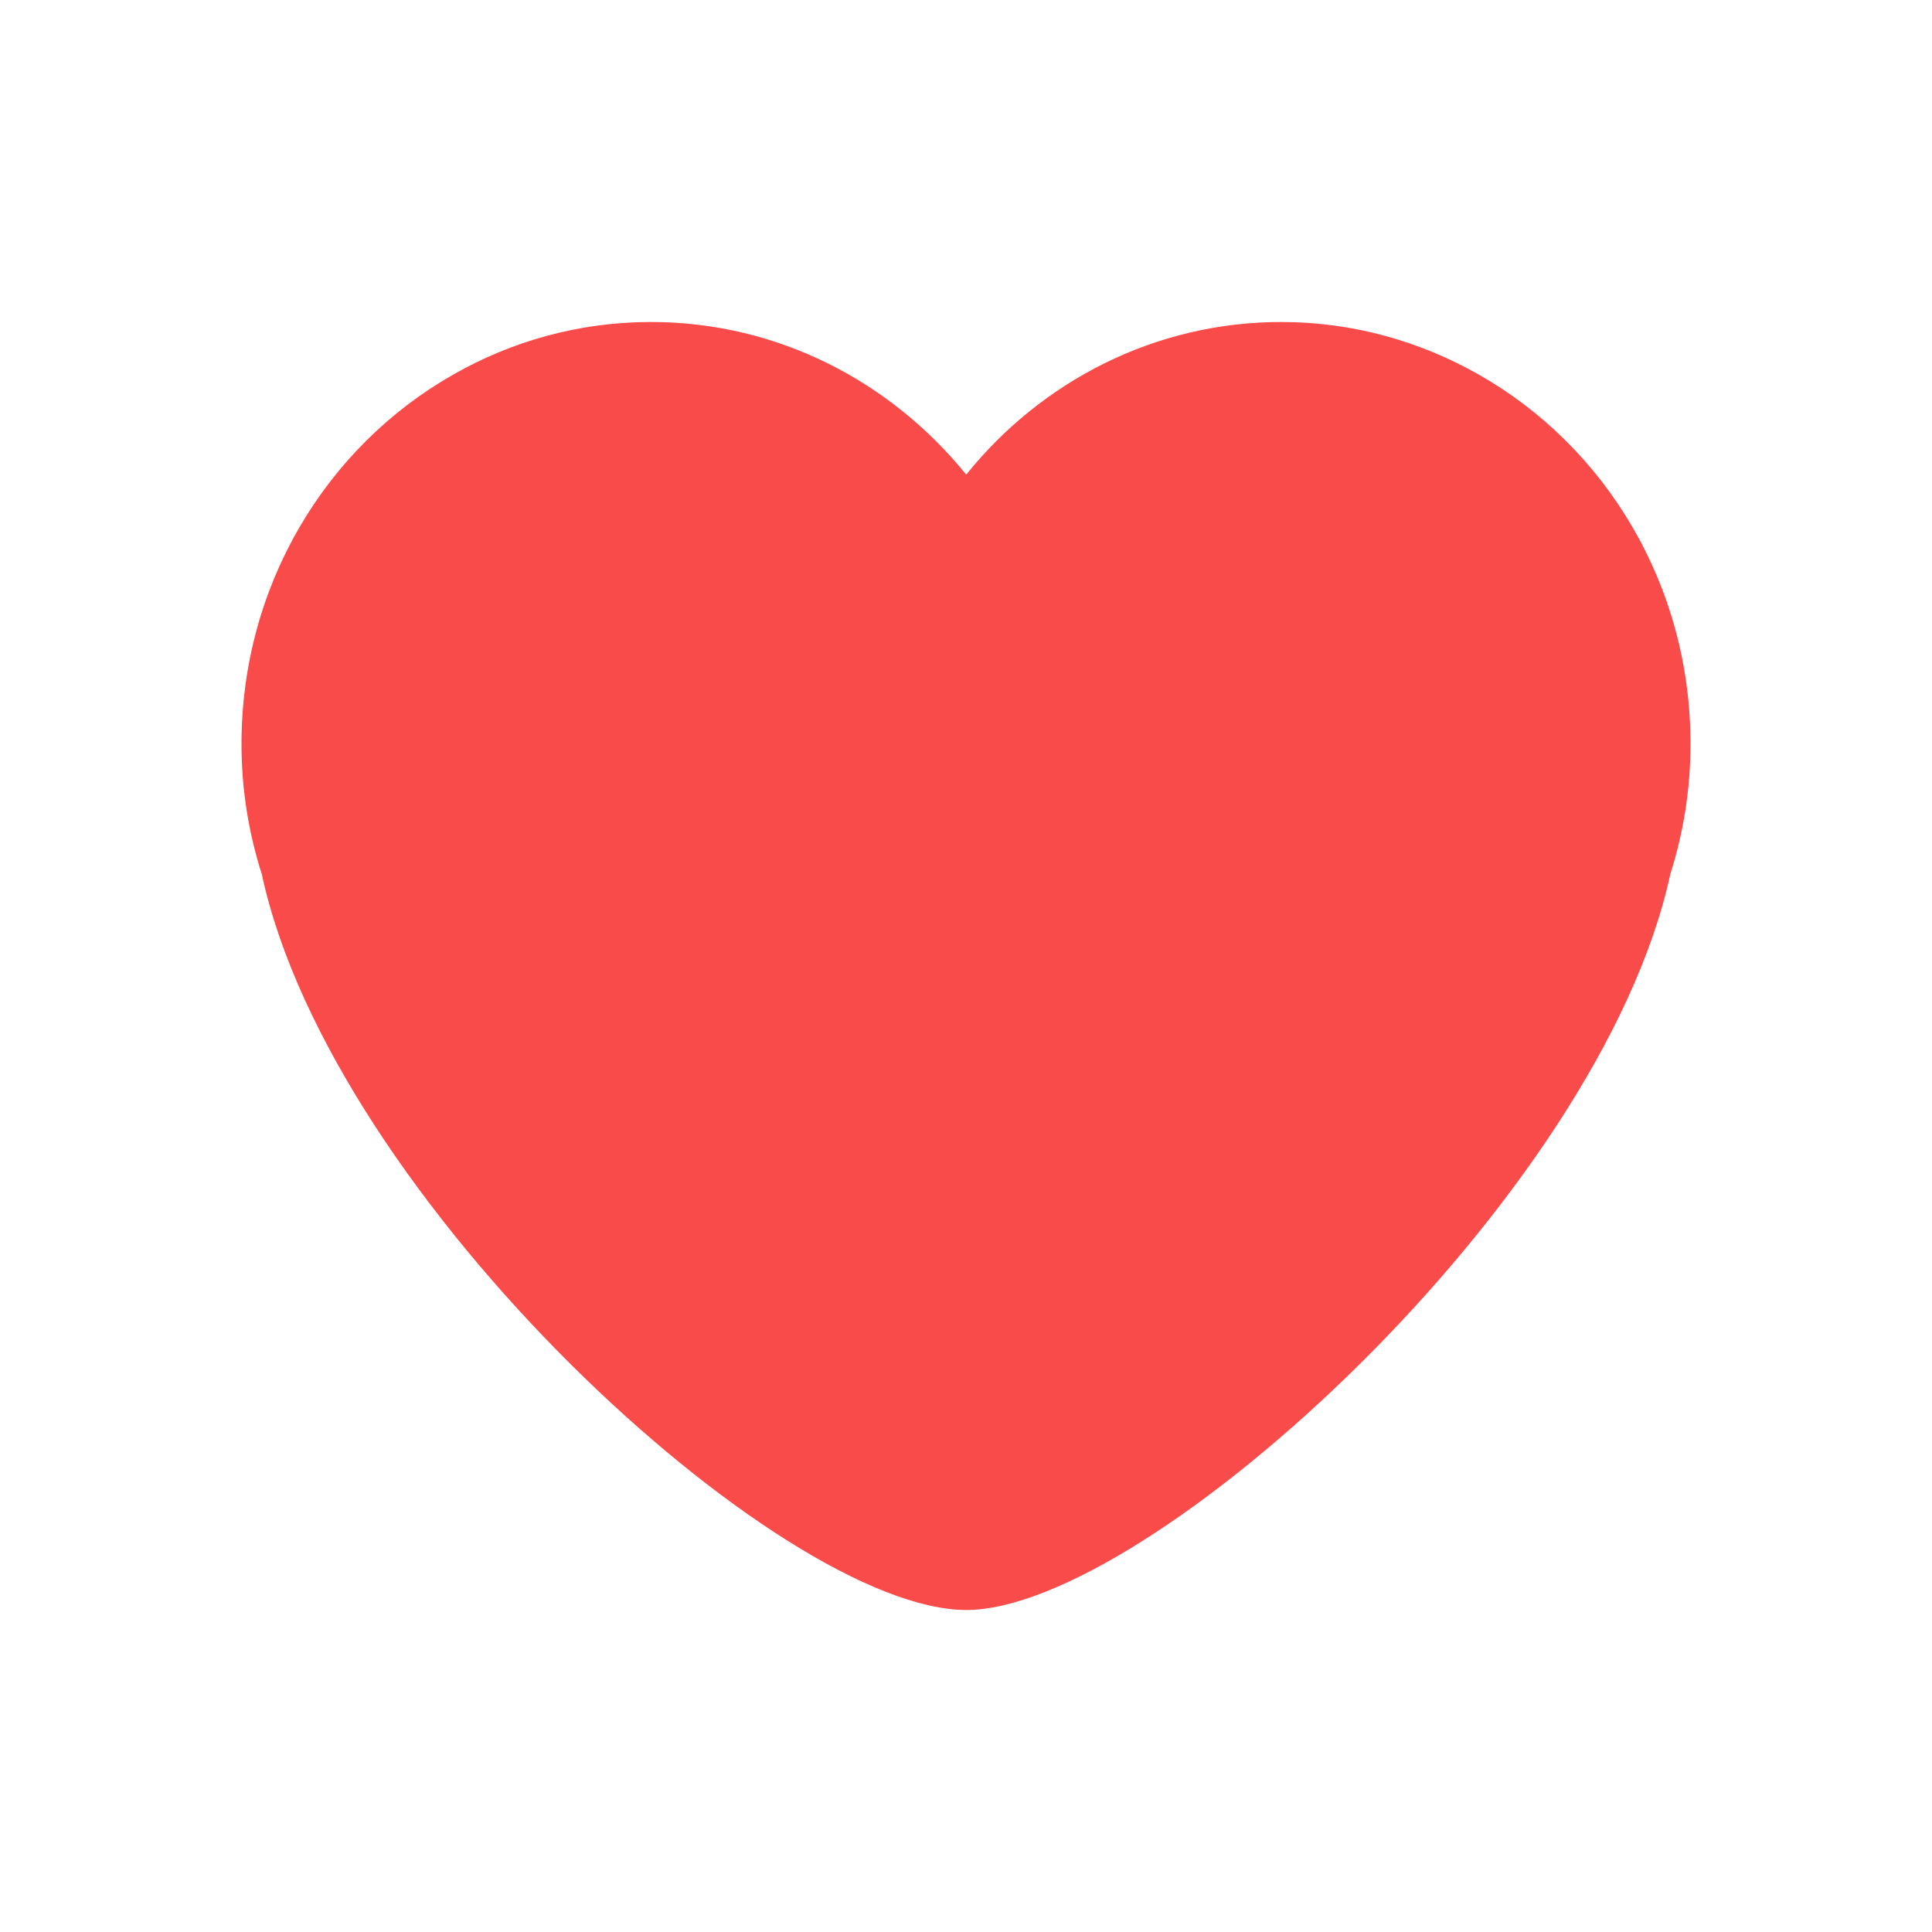 <svg width="18" height="18" viewBox="0 0 18 18" fill="none" xmlns="http://www.w3.org/2000/svg">
<path d="M13.779 3.491C13.231 3.179 12.604 3 11.936 3C10.758 3 9.7 3.554 9.002 4.422C8.299 3.554 7.245 3 6.065 3C5.397 3 4.768 3.178 4.221 3.491C3.046 4.158 2.25 5.445 2.25 6.932C2.25 7.358 2.317 7.762 2.439 8.144C3.091 11.176 7.27 15 9.003 15C10.688 15 14.906 11.176 15.562 8.144C15.683 7.762 15.75 7.358 15.75 6.932C15.751 5.445 14.954 4.158 13.779 3.491Z" fill="#FA4B4B"/>
</svg>

